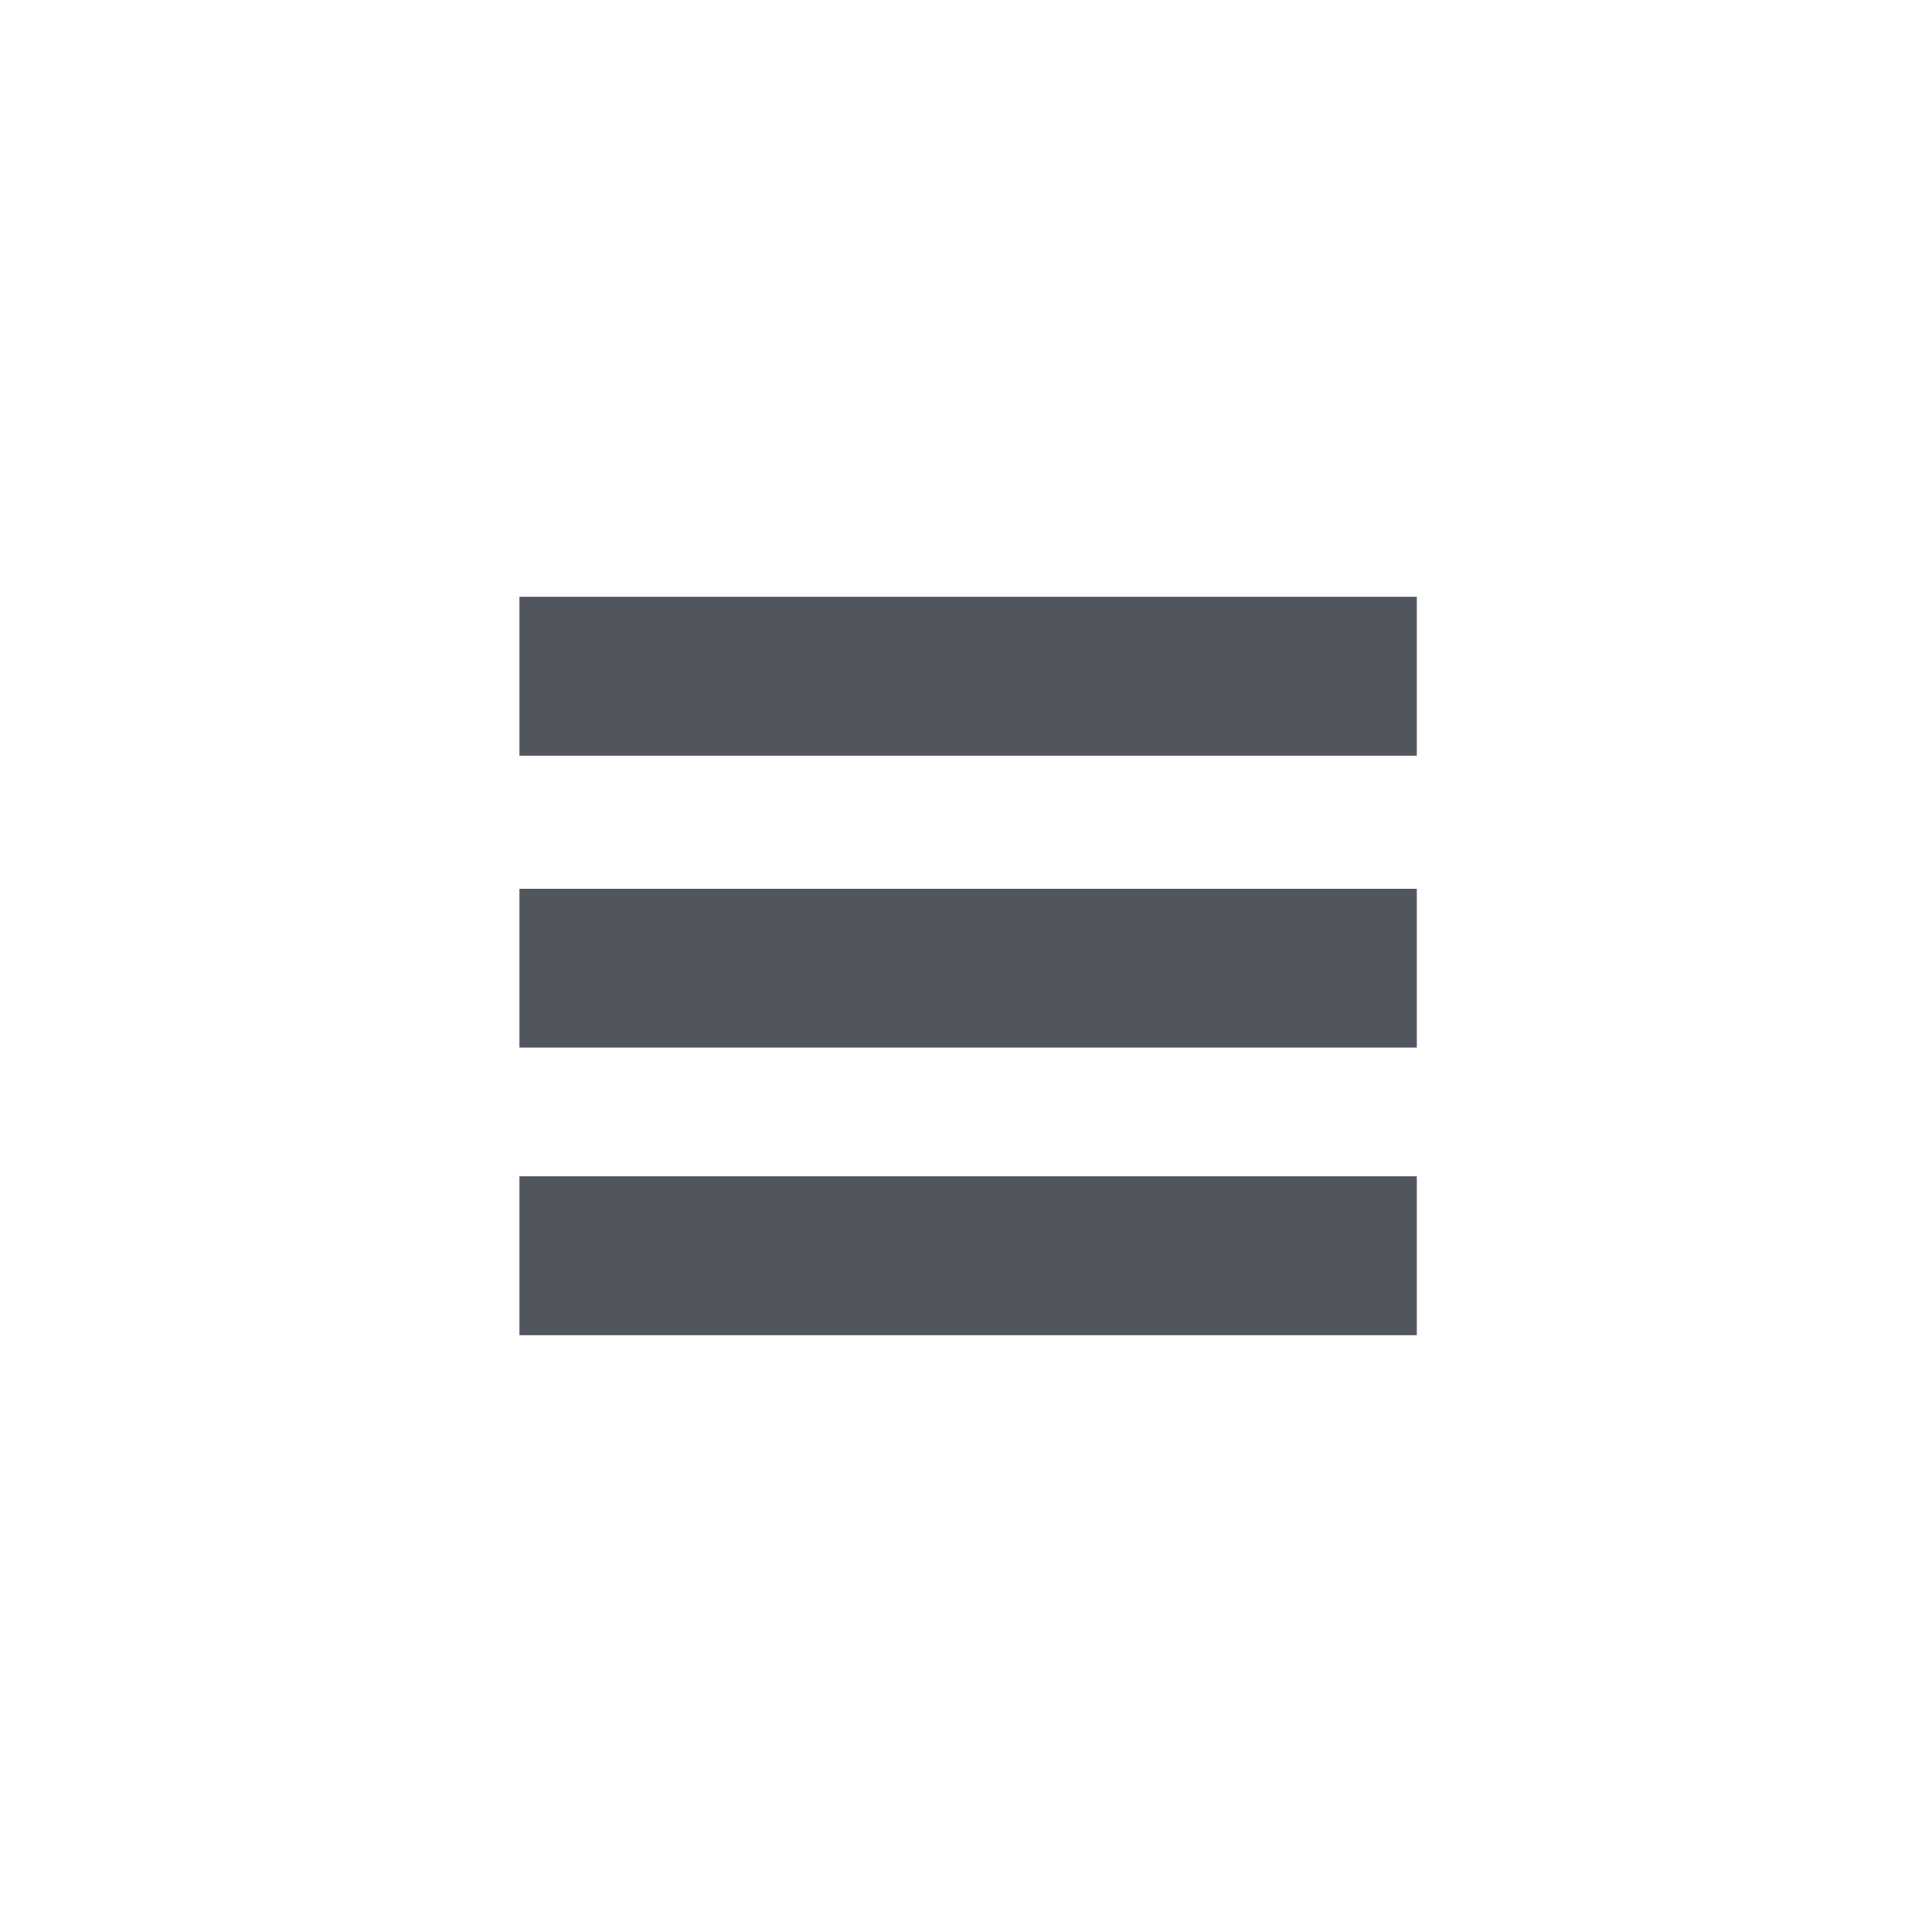 <?xml version="1.0" encoding="utf-8"?>
<!-- Generator: Adobe Illustrator 19.1.0, SVG Export Plug-In . SVG Version: 6.00 Build 0)  -->
<svg version="1.1" id="Layer_1" xmlns="http://www.w3.org/2000/svg" xmlns:xlink="http://www.w3.org/1999/xlink" x="0px" y="0px"
	 viewBox="0 0 45 45" style="enable-background:new 0 0 45 45;" xml:space="preserve">
<style type="text/css">
	.st0{fill:#51555E;}
</style>
<g>
	<rect x="12.1" y="13.9" class="st0" width="20.9" height="3.7"/>
	<rect x="12.1" y="20.7" class="st0" width="20.9" height="3.7"/>
	<rect x="12.1" y="27.4" class="st0" width="20.9" height="3.7"/>
</g>
</svg>
